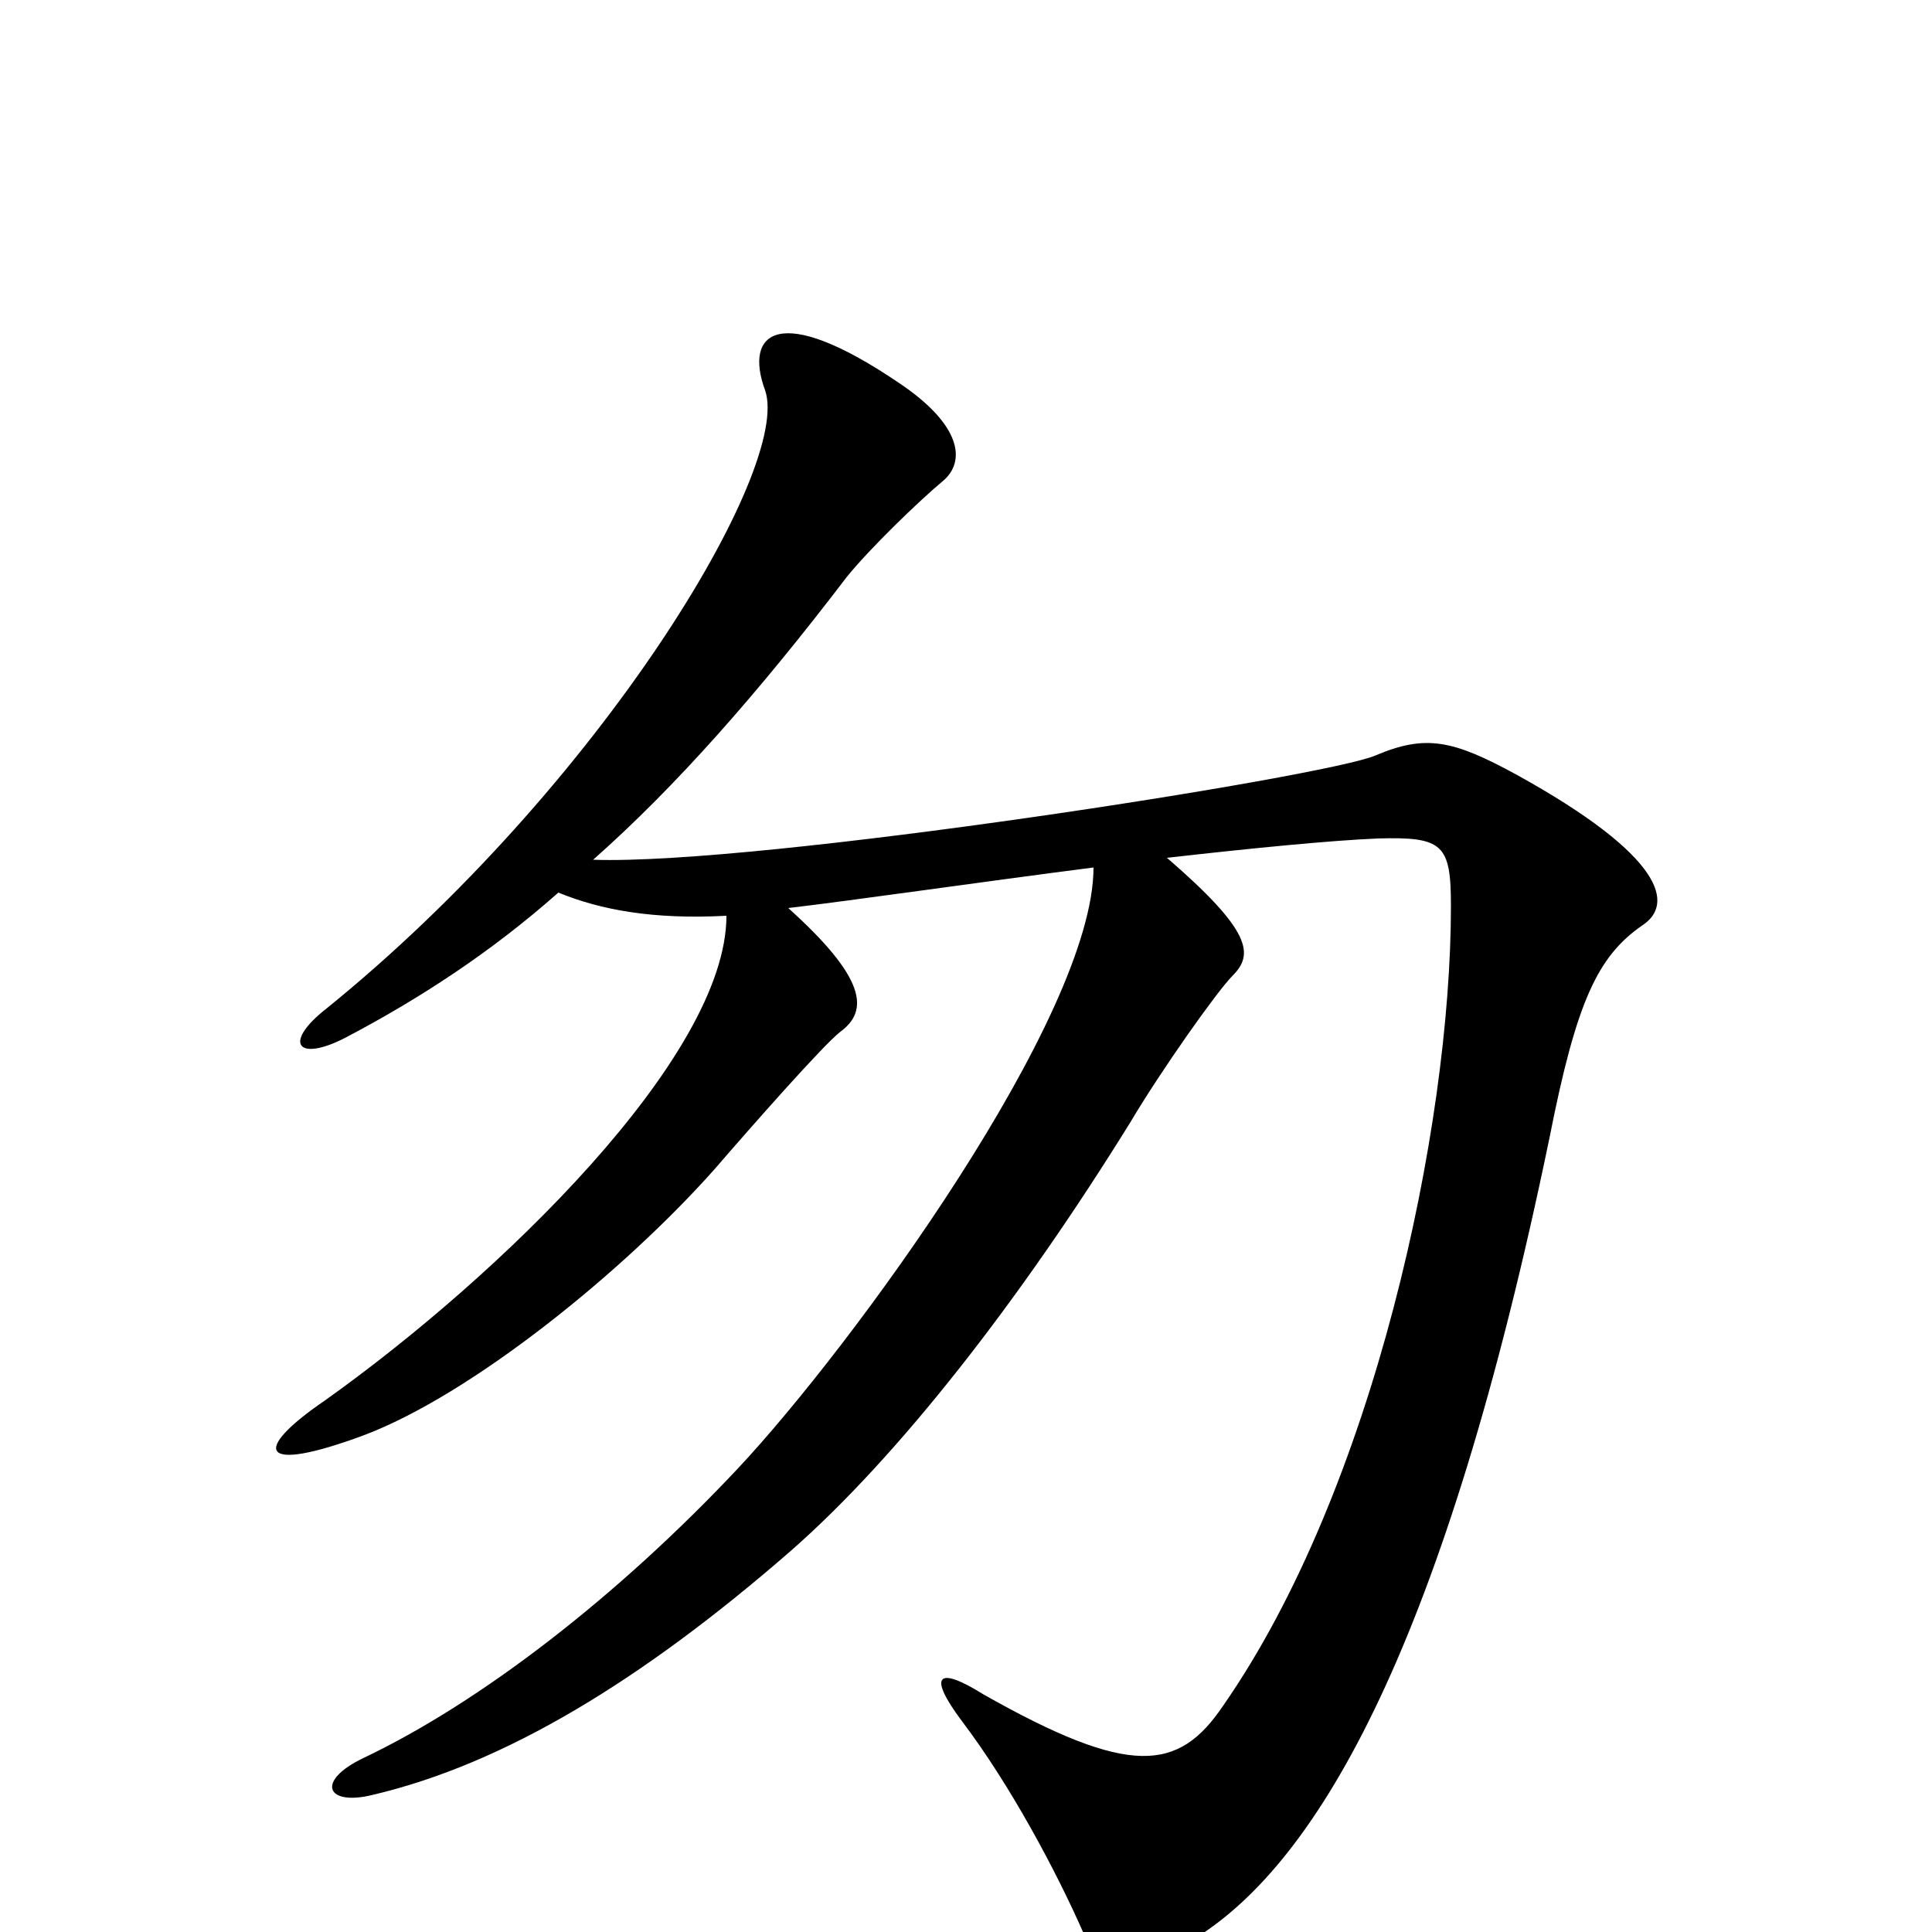 <svg xmlns="http://www.w3.org/2000/svg" viewBox="0 -1000 1000 1000">
	<path fill="#000000" d="M850 -521C867 -532 861 -557 785 -599C752 -617 738 -620 712 -609C687 -598 393 -552 307 -555C350 -593 393 -642 438 -701C450 -716 476 -741 488 -751C500 -761 498 -780 465 -802C403 -844 385 -828 396 -798C410 -758 311 -593 169 -478C146 -460 154 -450 179 -463C217 -483 254 -507 289 -538C311 -529 338 -524 376 -526C376 -453 258 -339 168 -275C130 -249 134 -237 188 -257C244 -278 323 -342 370 -395C389 -417 426 -459 435 -466C450 -477 448 -494 408 -530C442 -534 504 -543 566 -551C566 -474 441 -303 382 -240C320 -174 249 -119 188 -90C163 -78 169 -65 193 -71C261 -87 332 -130 409 -197C465 -246 528 -327 585 -419C601 -446 630 -487 638 -495C649 -506 648 -518 604 -556C648 -561 689 -565 713 -566C747 -567 751 -563 751 -531C751 -416 711 -229 633 -117C610 -83 585 -80 509 -123C485 -138 480 -133 498 -109C523 -76 547 -31 561 1C571 25 578 28 619 3C683 -37 748 -150 802 -411C816 -482 827 -505 850 -521Z"/>
</svg>